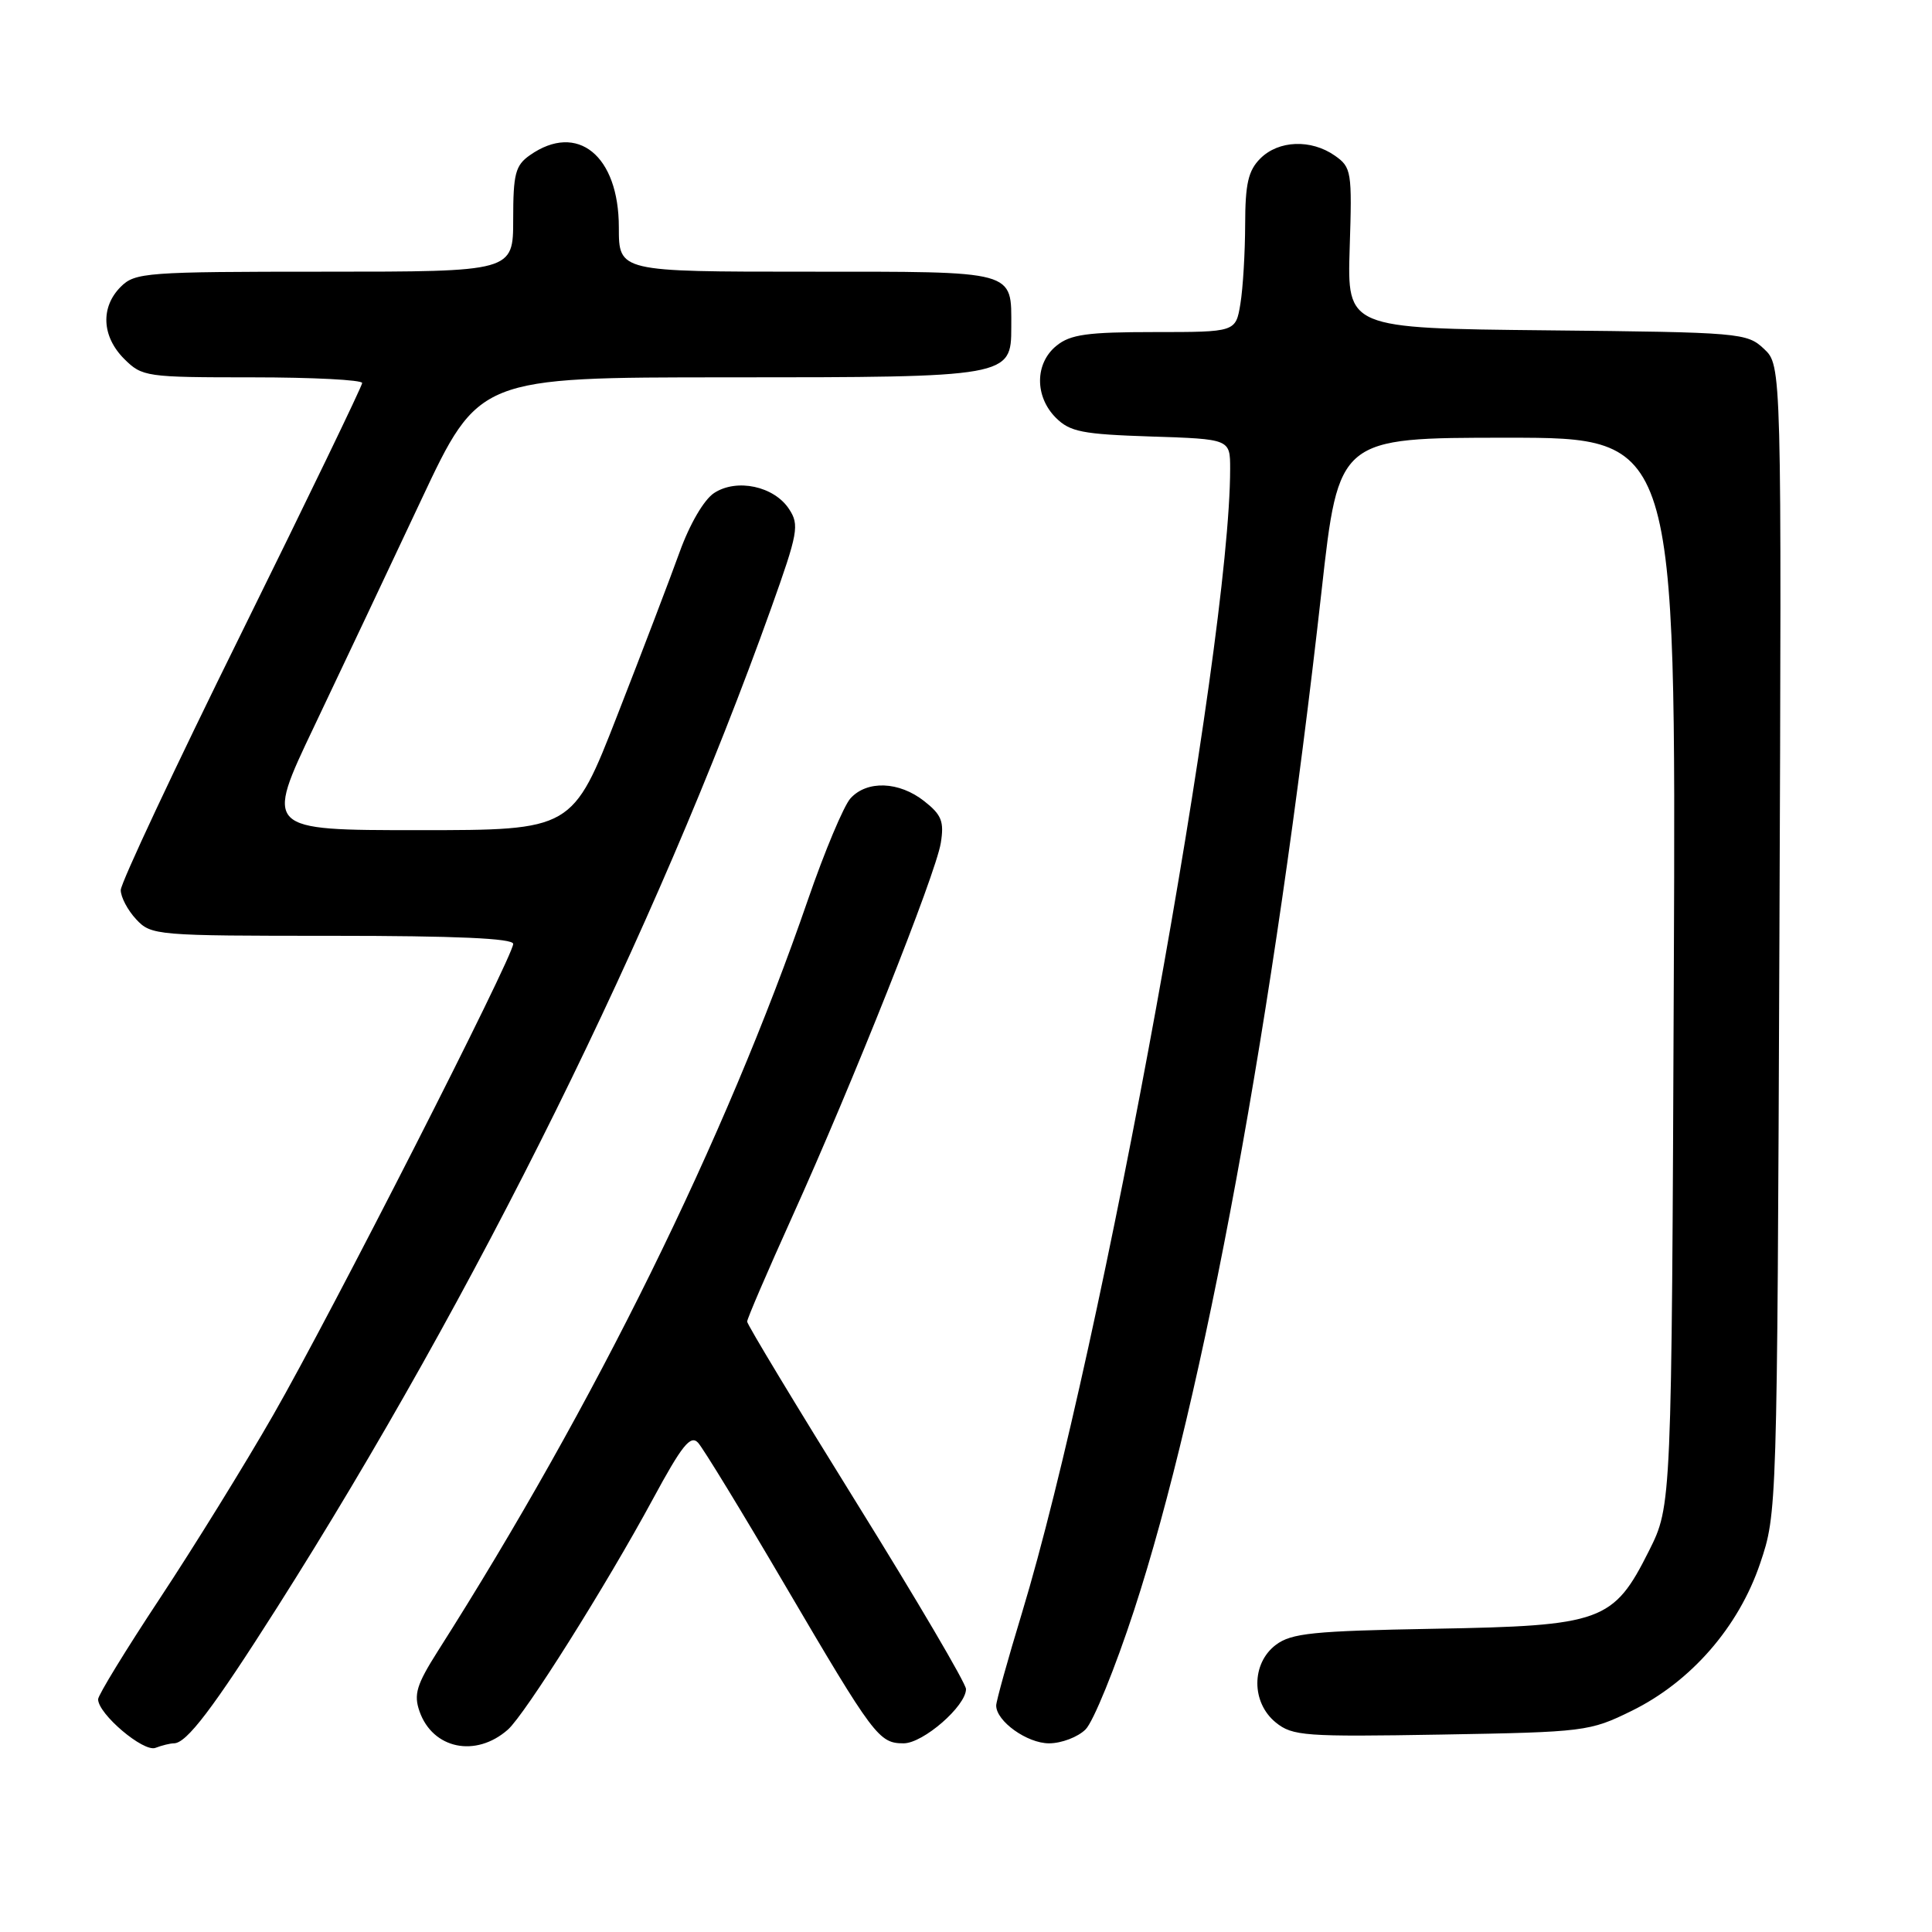 <?xml version="1.0" encoding="UTF-8" standalone="no"?>
<!DOCTYPE svg PUBLIC "-//W3C//DTD SVG 1.1//EN" "http://www.w3.org/Graphics/SVG/1.1/DTD/svg11.dtd" >
<svg xmlns="http://www.w3.org/2000/svg" xmlns:xlink="http://www.w3.org/1999/xlink" version="1.1" viewBox="0 0 256 256">
 <g >
 <path fill="currentColor"
d=" M 23.04 231.00 C 24.72 231.00 28.19 226.43 36.72 213.00 C 63.14 171.37 86.87 123.38 102.17 80.62 C 105.75 70.60 105.94 69.56 104.56 67.46 C 102.58 64.42 97.62 63.36 94.62 65.33 C 93.28 66.21 91.39 69.44 90.05 73.16 C 88.79 76.65 85.09 86.36 81.81 94.75 C 75.86 110.00 75.86 110.00 55.47 110.00 C 35.08 110.00 35.08 110.00 41.63 96.25 C 45.23 88.69 51.61 75.19 55.81 66.25 C 63.45 50.00 63.45 50.00 96.50 50.00 C 133.69 50.00 134.00 49.94 134.00 43.38 C 134.00 35.75 134.92 36.00 106.96 36.00 C 82.00 36.00 82.00 36.00 82.00 30.13 C 82.00 20.61 76.51 16.15 70.22 20.56 C 68.29 21.91 68.00 23.02 68.00 29.06 C 68.00 36.00 68.00 36.00 43.00 36.00 C 19.33 36.00 17.89 36.11 16.00 38.00 C 13.30 40.70 13.48 44.57 16.45 47.55 C 18.84 49.93 19.34 50.00 33.45 50.00 C 41.45 50.00 47.99 50.34 47.99 50.75 C 47.98 51.16 40.78 66.07 31.99 83.88 C 23.19 101.68 16.00 117.01 16.00 117.94 C 16.00 118.87 16.92 120.61 18.04 121.81 C 20.03 123.95 20.68 124.00 44.04 124.00 C 60.42 124.00 68.00 124.34 68.00 125.07 C 68.00 126.76 43.84 174.20 36.20 187.50 C 32.42 194.10 25.64 205.05 21.16 211.83 C 16.67 218.62 13.00 224.62 13.00 225.16 C 13.00 227.11 19.02 232.21 20.60 231.60 C 21.46 231.27 22.56 231.00 23.04 231.00 Z  M 67.29 229.19 C 69.55 227.20 80.33 210.07 86.53 198.60 C 90.37 191.50 91.50 190.09 92.50 191.17 C 93.17 191.90 98.35 200.38 103.99 210.00 C 115.79 230.10 116.46 231.00 119.73 231.00 C 122.32 231.00 128.00 226.06 128.00 223.81 C 128.00 223.07 121.47 211.97 113.50 199.14 C 105.53 186.31 99.00 175.50 99.00 175.12 C 99.00 174.74 101.67 168.54 104.92 161.34 C 112.97 143.55 123.99 115.84 124.66 111.70 C 125.12 108.85 124.77 107.97 122.47 106.16 C 119.14 103.53 114.88 103.37 112.69 105.79 C 111.80 106.78 109.26 112.82 107.06 119.21 C 96.09 151.03 78.84 186.04 58.01 218.79 C 55.19 223.24 54.80 224.52 55.59 226.77 C 57.34 231.75 63.04 232.93 67.29 229.19 Z  M 143.85 229.15 C 144.87 228.13 147.76 221.04 150.26 213.40 C 159.53 185.06 168.82 134.57 175.12 78.25 C 177.38 58.00 177.38 58.00 199.73 58.00 C 222.08 58.00 222.08 58.00 221.79 128.75 C 221.50 199.50 221.50 199.50 218.50 205.49 C 213.79 214.89 212.30 215.43 189.98 215.82 C 173.99 216.11 171.12 216.40 169.06 217.95 C 165.79 220.42 165.79 225.60 169.05 228.24 C 171.26 230.03 172.87 230.15 190.97 229.84 C 210.01 229.51 210.64 229.43 216.20 226.70 C 224.06 222.84 230.38 215.59 233.23 207.15 C 235.47 200.52 235.48 200.27 235.78 124.46 C 236.08 48.43 236.08 48.43 233.74 46.23 C 231.48 44.10 230.63 44.03 204.96 43.77 C 178.51 43.50 178.51 43.50 178.84 32.87 C 179.17 22.71 179.08 22.17 176.87 20.62 C 173.72 18.42 169.42 18.58 167.00 21.00 C 165.40 22.60 165.00 24.34 164.99 29.75 C 164.98 33.46 164.70 38.19 164.36 40.25 C 163.74 44.00 163.74 44.00 152.98 44.00 C 144.09 44.00 141.83 44.31 139.99 45.81 C 137.12 48.13 137.08 52.52 139.90 55.35 C 141.77 57.22 143.40 57.54 152.53 57.84 C 163.00 58.18 163.00 58.18 163.00 62.12 C 163.00 85.49 146.06 178.60 135.41 213.74 C 133.53 219.92 132.00 225.43 132.00 225.99 C 132.00 228.07 136.10 231.00 139.00 231.00 C 140.65 231.00 142.83 230.17 143.85 229.15 Z "/>
</g>
</svg>